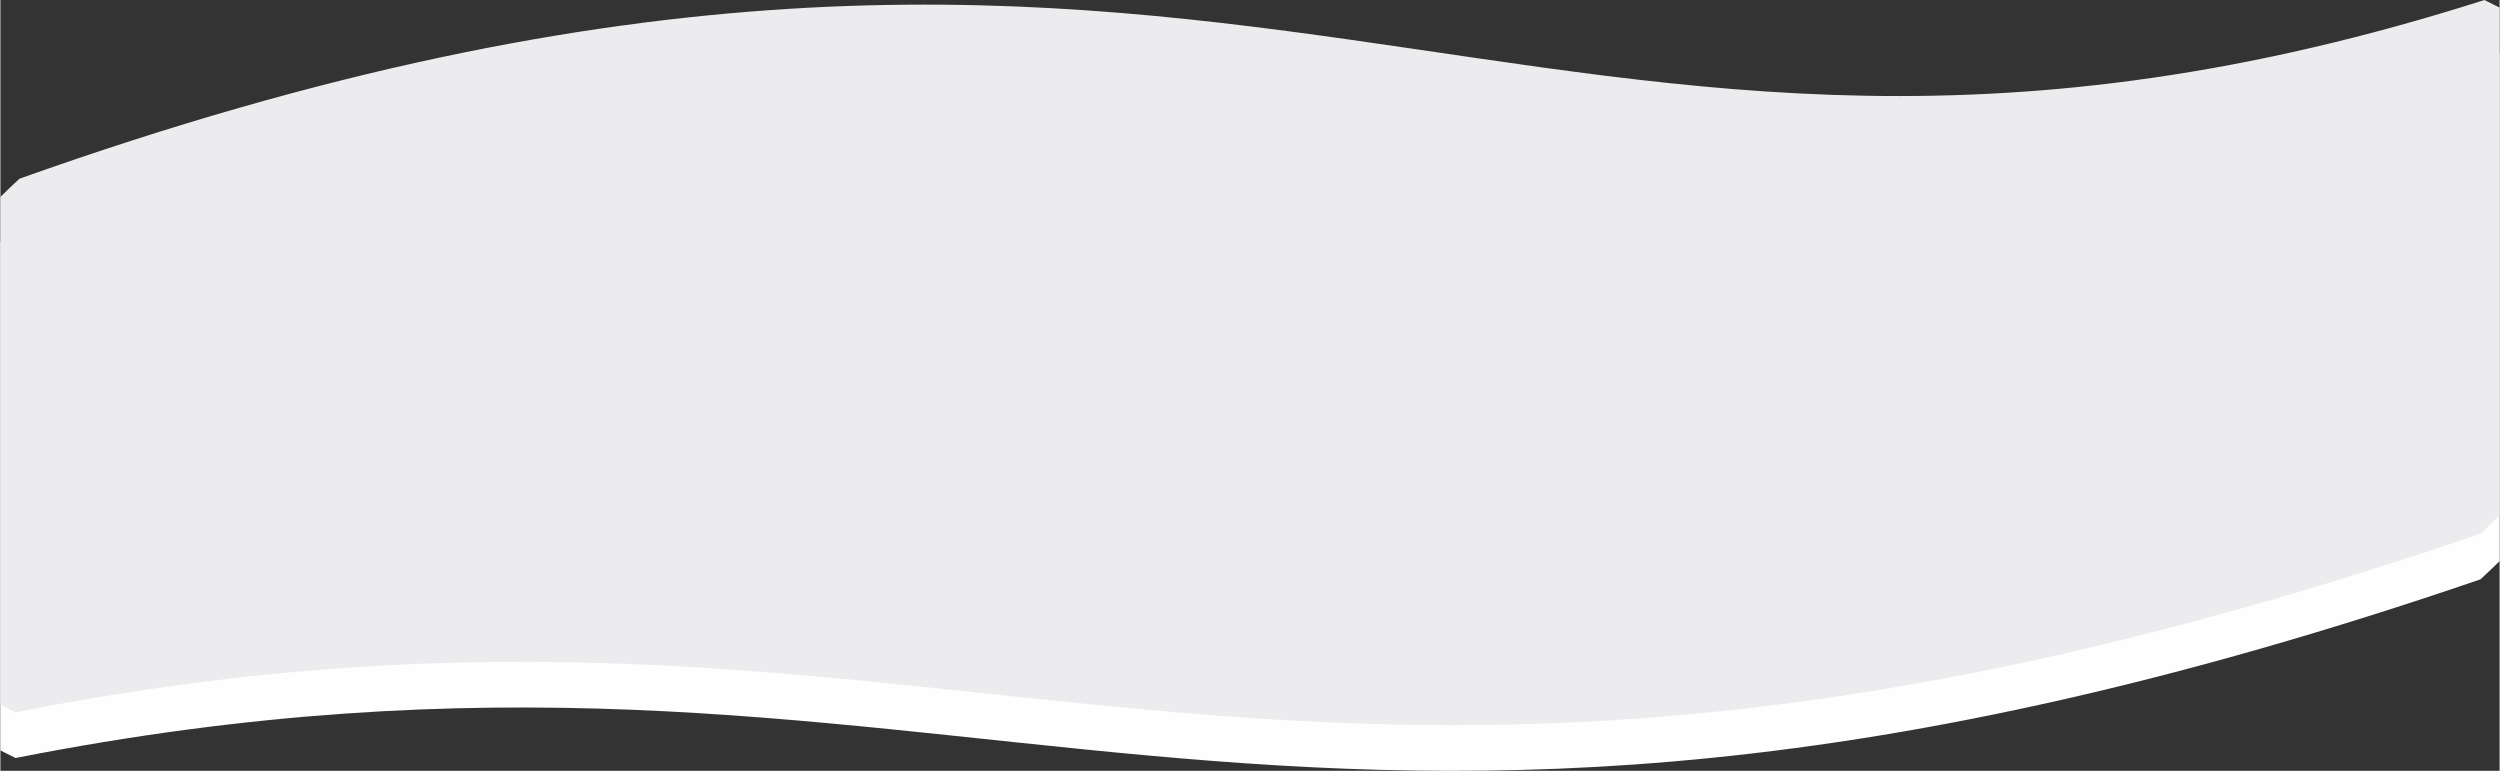<?xml version="1.0" encoding="UTF-8"?>
<!DOCTYPE svg PUBLIC "-//W3C//DTD SVG 1.1//EN" "http://www.w3.org/Graphics/SVG/1.1/DTD/svg11.dtd">
<!-- Creator: CorelDRAW 2018 (64-Bit) -->
<svg xmlns="http://www.w3.org/2000/svg" xml:space="preserve" width="1920px" height="592px" version="1.1" style="shape-rendering:geometricPrecision; text-rendering:geometricPrecision; image-rendering:optimizeQuality; fill-rule:evenodd; clip-rule:evenodd"
viewBox="0 0 596.37 183.94"
 xmlns:xlink="http://www.w3.org/1999/xlink">
 <rect x="0" y="0" width="596.37" height="183.94" fill="#333333" stroke="none"/>
 <defs>
  <style type="text/css">
   <![CDATA[
    .fil0 {fill:#FEFEFE}
    .fil1 {fill:#ECECEE}
   ]]>
  </style>
 </defs>
 <g id="Слой_x0020_1">
  <path class="fil0" d="M596.37 12.72l0 27.23 0 93.95c-1.48,1.46 -3.01,2.9 -4.56,4.34 -292.1,100.06 -360.28,-2.22 -588.21,42.64 -1.21,-0.6 -2.41,-1.21 -3.6,-1.82l0 -27.23 0 -93.95c1.48,-1.46 3,-2.9 4.56,-4.34 293.68,-104.68 358.3,30.63 588.2,-42.64 1.21,0.6 2.42,1.21 3.61,1.82z"/>
  <path class="fil1" d="M596.37 1.82l0 27.23 0 93.95c-1.48,1.46 -3.01,2.9 -4.56,4.34 -292.1,100.06 -360.28,-2.22 -588.21,42.64 -1.21,-0.6 -2.41,-1.21 -3.6,-1.82l0 -27.23 0 -93.94c1.48,-1.47 3,-2.91 4.56,-4.35 293.68,-104.68 358.3,30.63 588.2,-42.64 1.21,0.6 2.42,1.21 3.61,1.82z"/>
 </g>
</svg>
